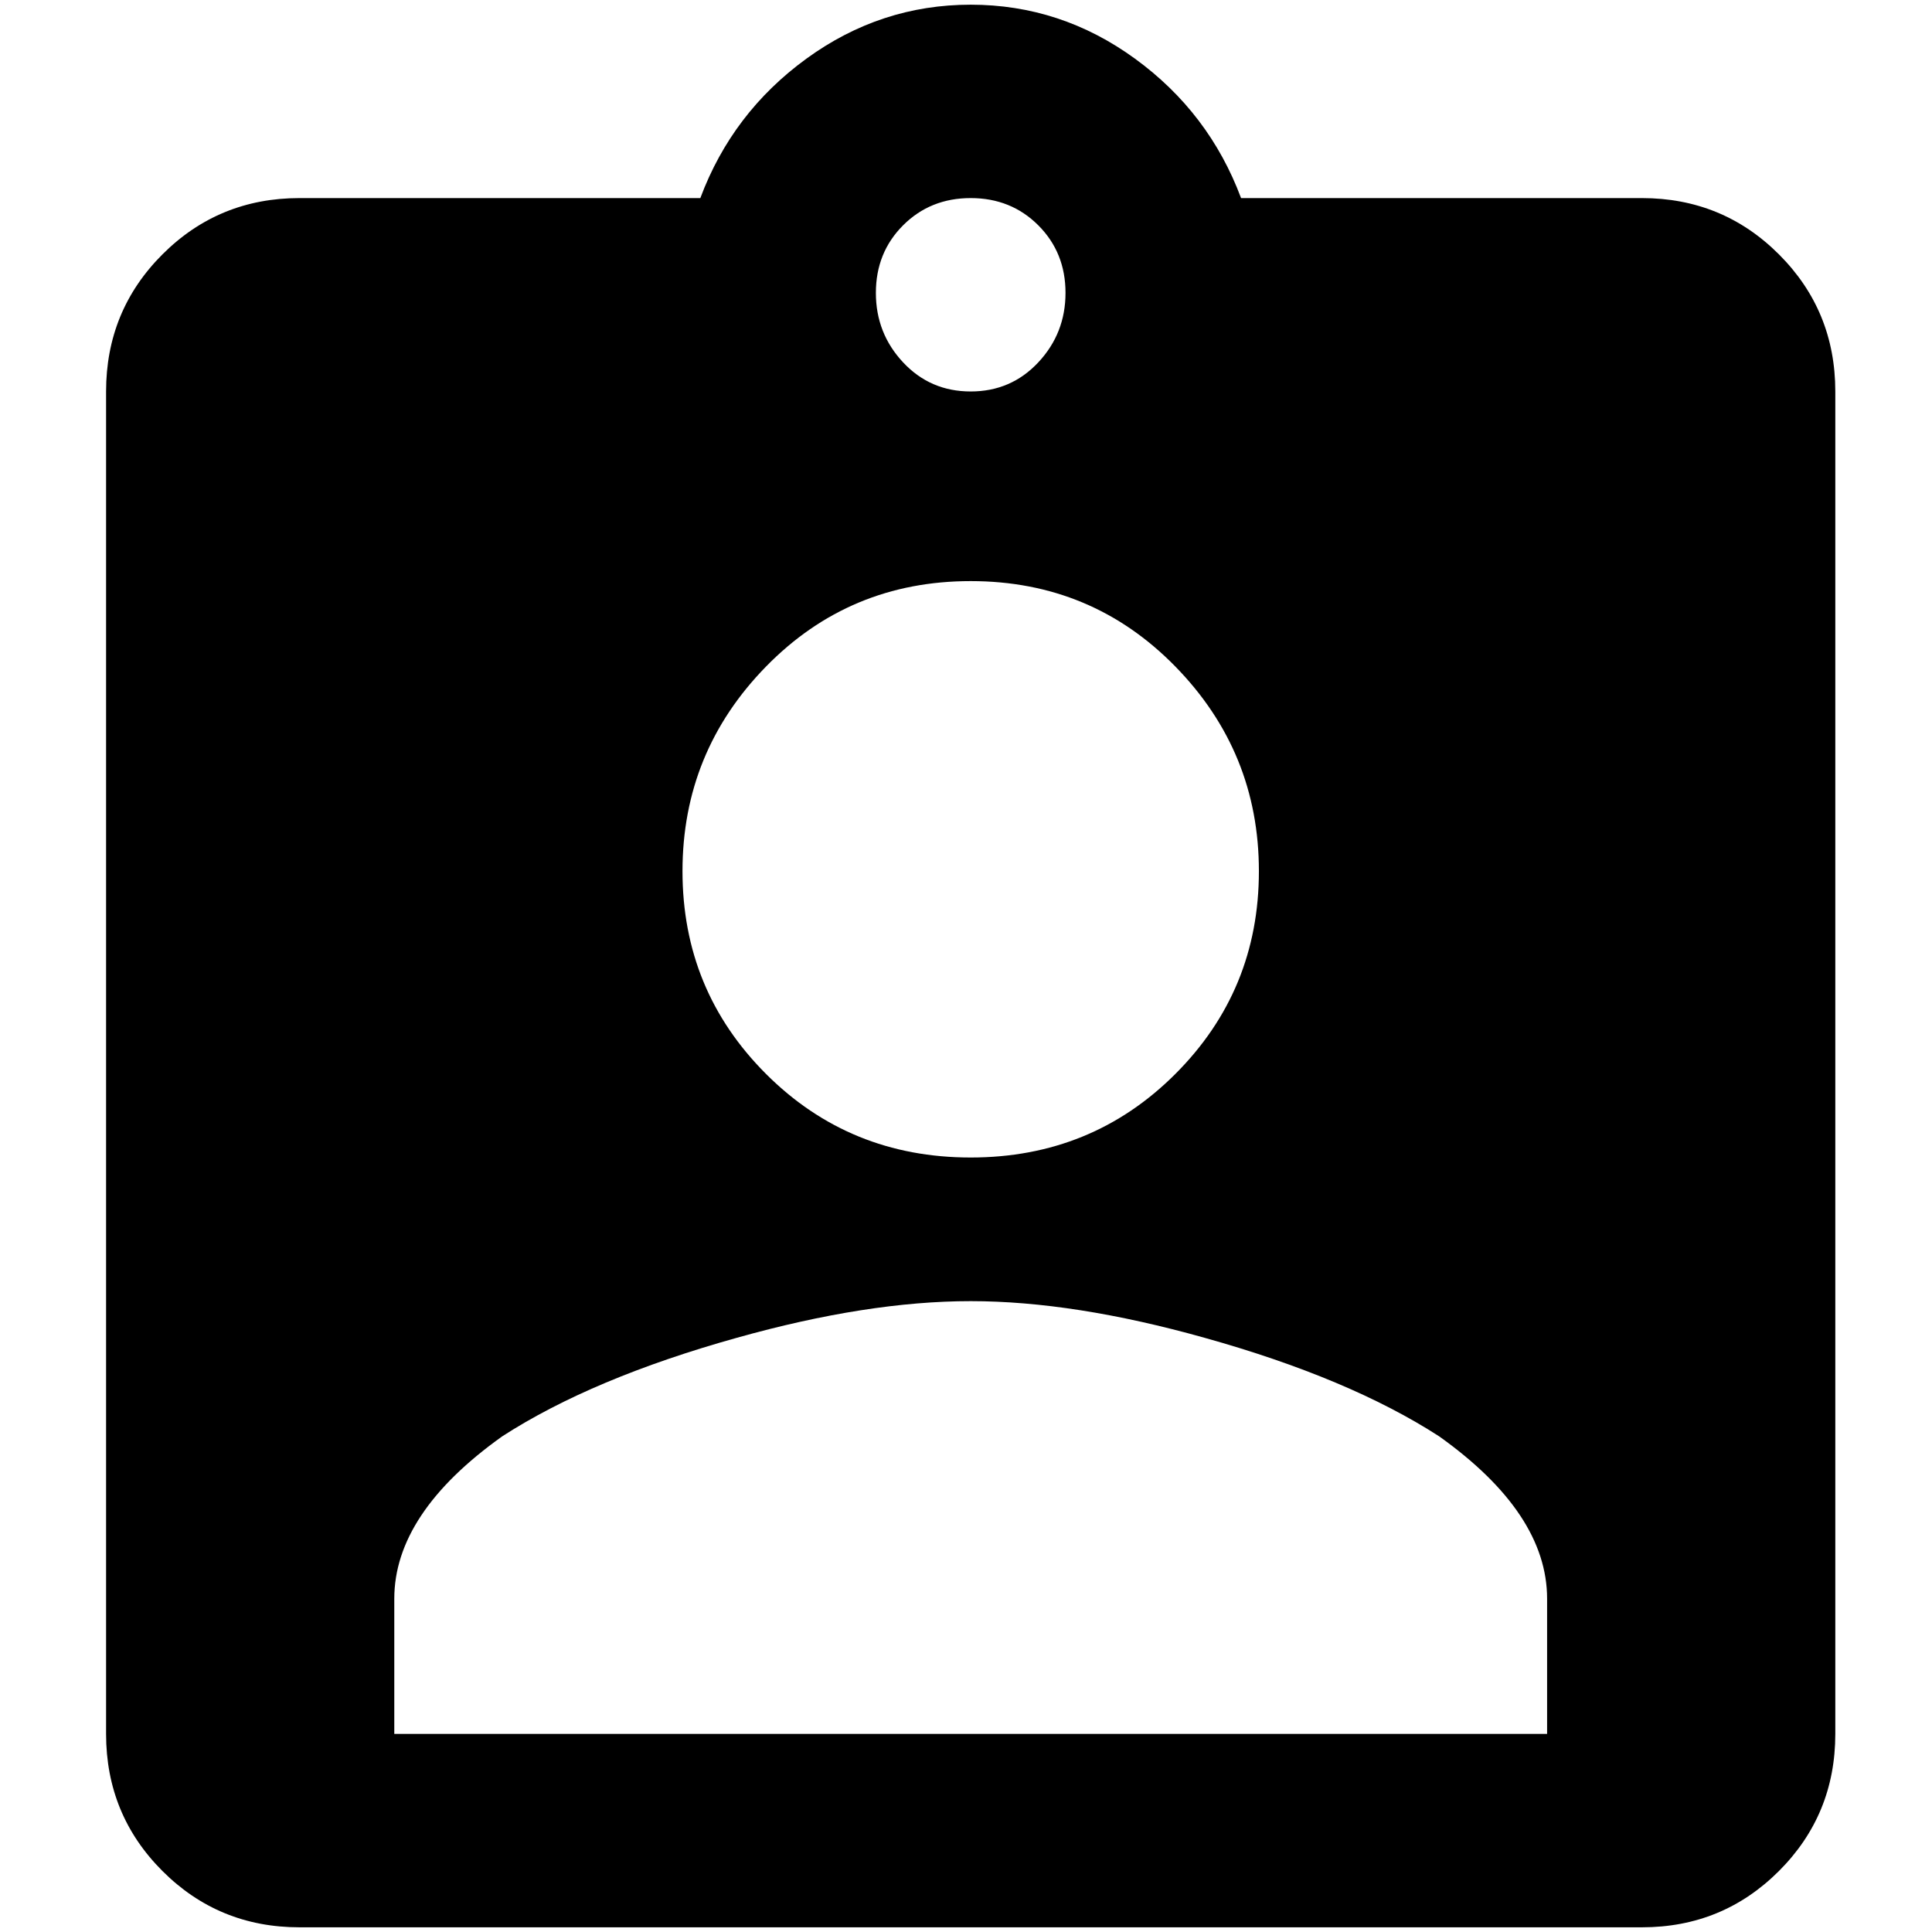 <?xml version="1.0" standalone="no"?>
<!DOCTYPE svg PUBLIC "-//W3C//DTD SVG 1.1//EN" "http://www.w3.org/Graphics/SVG/1.1/DTD/svg11.dtd" >
<svg xmlns="http://www.w3.org/2000/svg" xmlns:xlink="http://www.w3.org/1999/xlink" version="1.1" width="2048" height="2048" viewBox="-10 0 2058 2048">
   <path fill="currentColor"
d="M1638 1842h-1228v-144q0 -91 115 -173q96 -62 250 -105q139 -39 249 -39t249 39q154 43 250 105q115 82 115 173v144zM1024 614q129 0 218 91t89 218t-89 216t-218 89t-218 -89t-89 -216t89 -218t218 -91zM1024 206q43 0 72 29t29 72t-29 74t-72 31t-72 -31t-29 -74
t29 -72t72 -29zM1739 206h-427q-34 -91 -113 -148.5t-175 -57.5t-175 57.5t-113 148.5h-427q-86 0 -146 60t-60 146v1430q0 86 60 146t146 60h1430q86 0 146 -60t60 -146v-1430q0 -86 -60 -146t-146 -60z" />
</svg>

